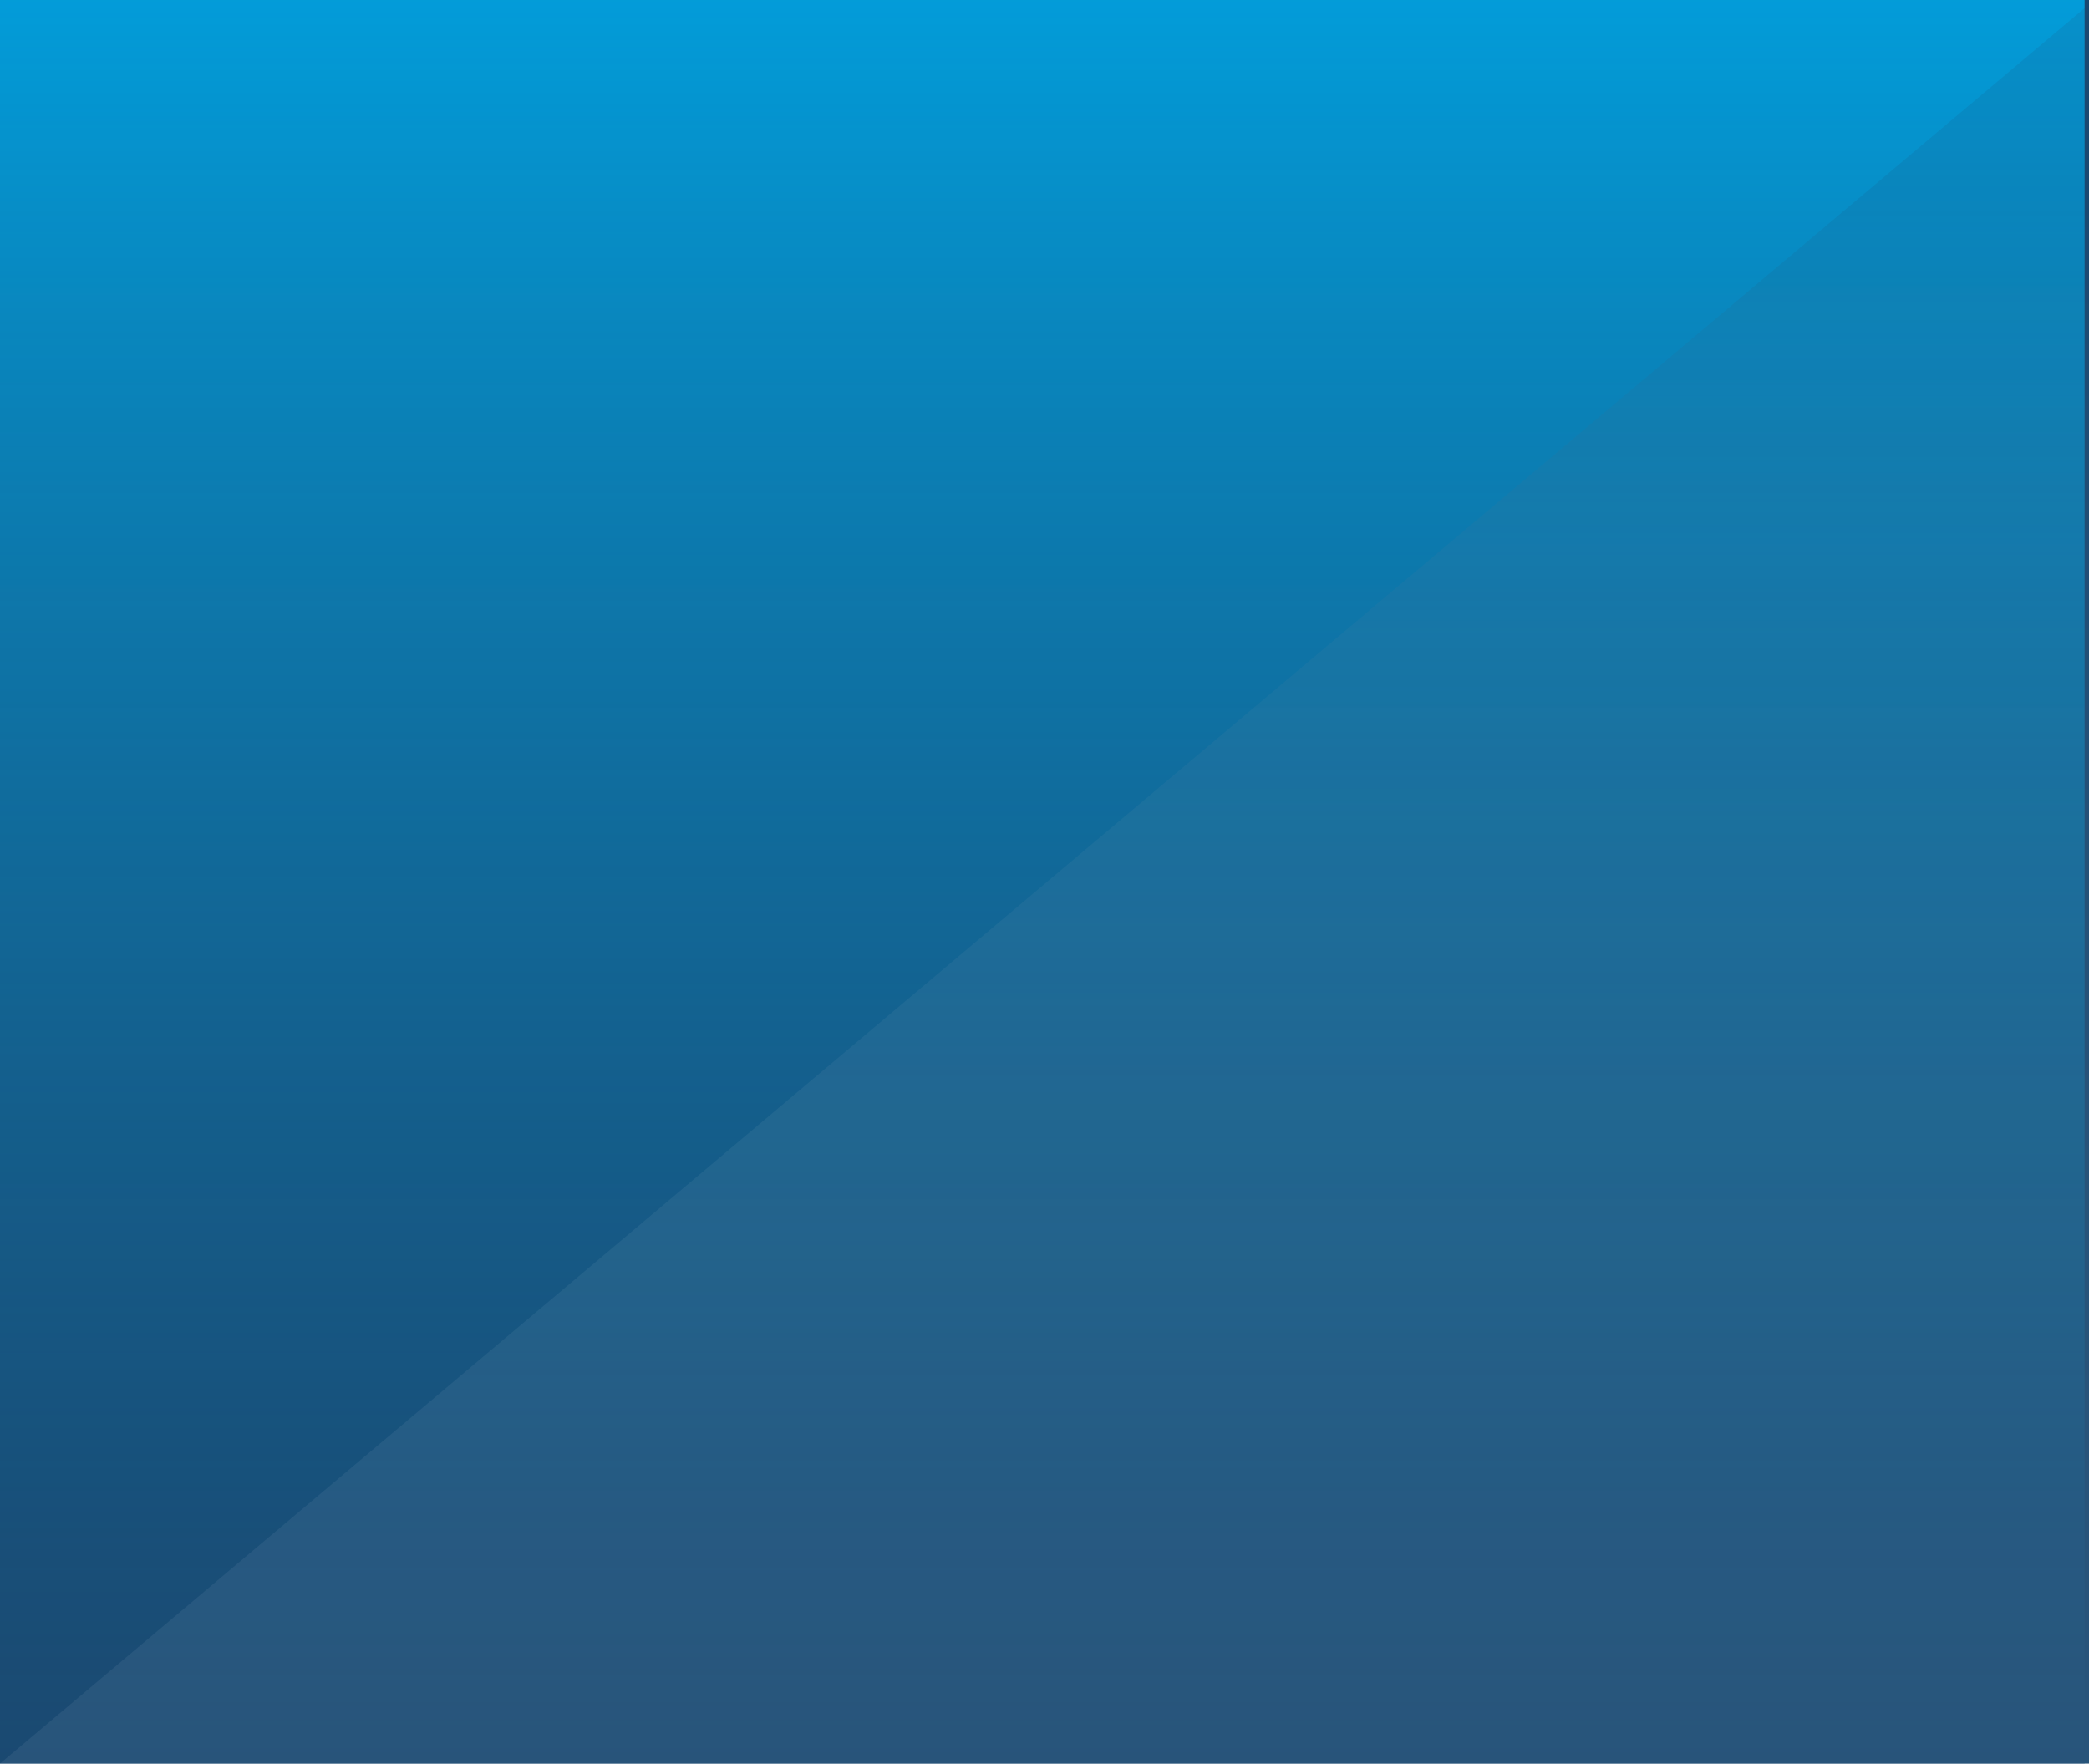 <svg viewBox="0 0 475 401" fill="none" xmlns="http://www.w3.org/2000/svg">
<rect x="0" width="475" height="401" fill="#1A4971"></rect>
<path opacity="0.9" d="M474 0H0V401H474V0Z" fill="url(#paint0_linear)"></path>
<path opacity="0.9" d="M475 401H0L475 1V401Z" fill="url(#paint1_linear)" fill-opacity="0.3"></path>
<defs>
<linearGradient id="paint0_linear" x1="237" y1="401" x2="237" y2="0" gradientUnits="userSpaceOnUse">
<stop stop-color="#1A4971" stop-opacity="0.5"></stop>
<stop offset="0.999" stop-color="#00A5E4"></stop>
</linearGradient>
<linearGradient id="paint1_linear" x1="248.581" y1="340.494" x2="248.581" y2="41.025" gradientUnits="userSpaceOnUse">
<stop stop-color="#DDE6EE" stop-opacity="0.26"></stop>
<stop offset="1" stop-color="#1A4971" stop-opacity="0.51"></stop>
</linearGradient>
</defs>
</svg>